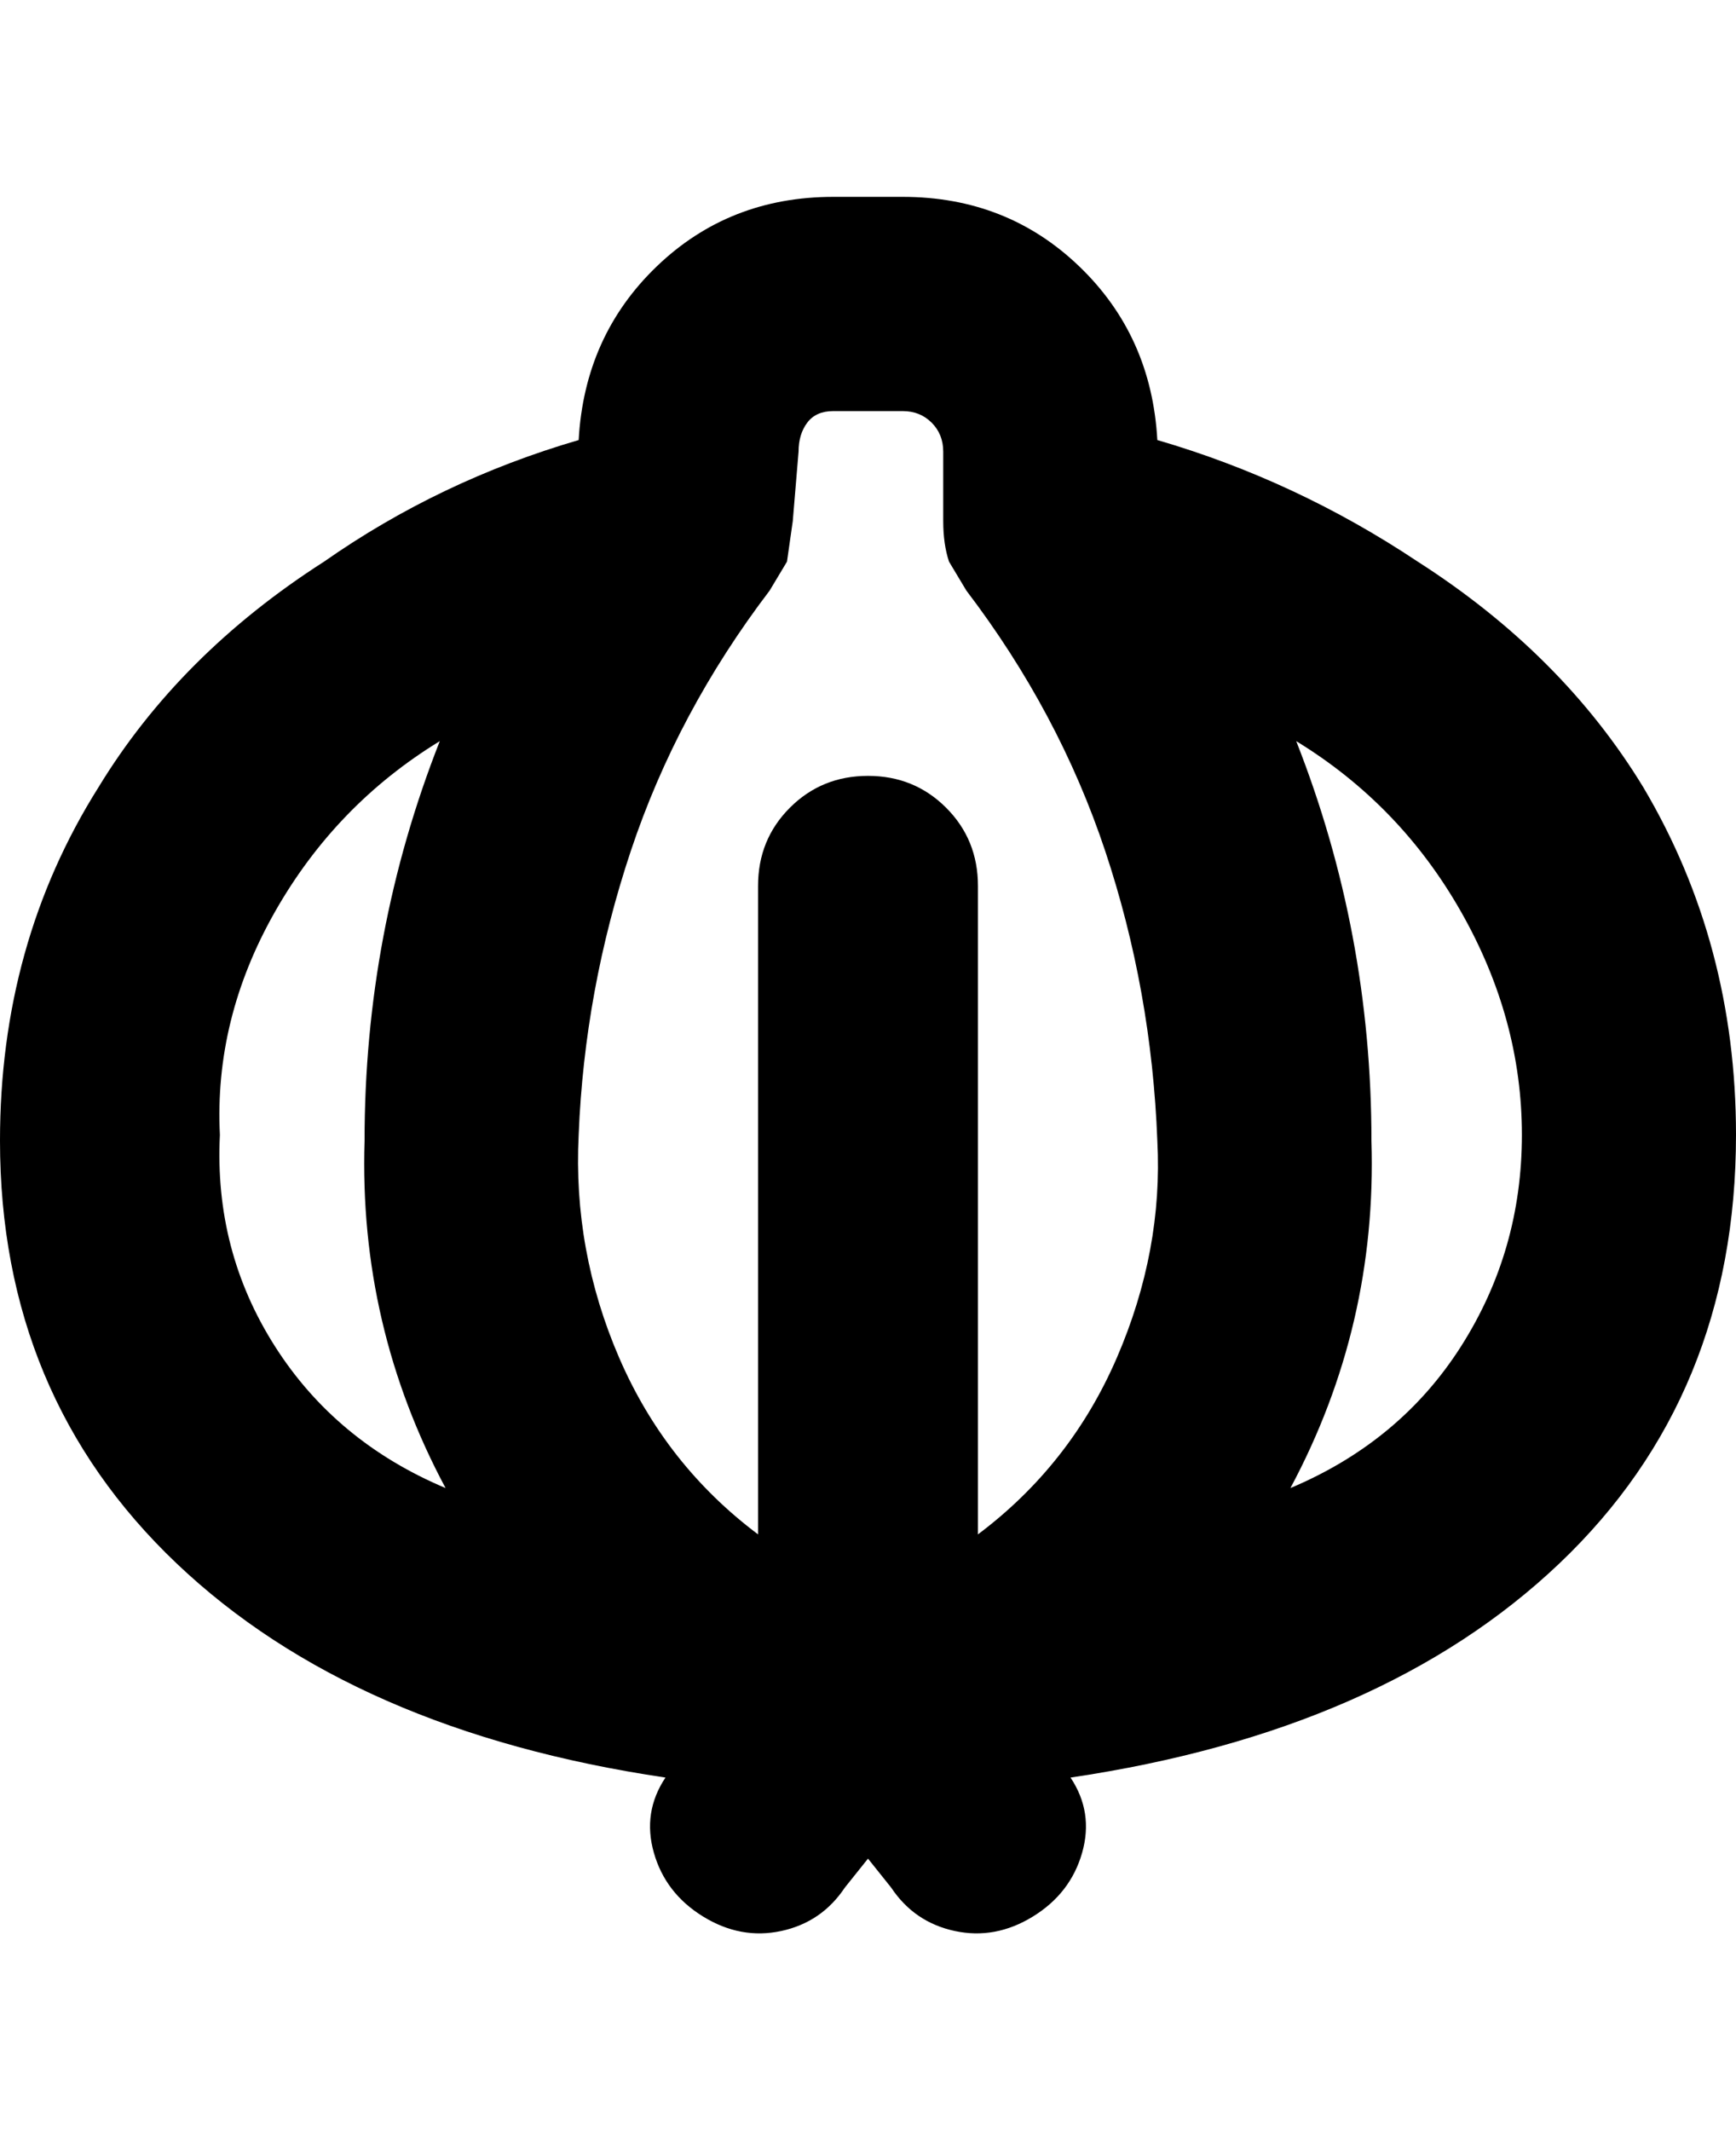 <svg viewBox="0 0 300 368" xmlns="http://www.w3.org/2000/svg"><path d="M300 196q0-33-16-60-14-23-39-39-21-14-45-21-1-18-13.5-30T156 34h-12q-18 0-30.5 12T100 76q-24 7-44 21-25 16-39 39-17 27-17 61 0 44 30.5 73t84.5 37q-4 6-2 13t8.5 11q6.5 4 13.5 2.5t11-7.5l4-5 4 5q4 6 11 7.5t13.5-2.5q6.5-4 8.5-11t-2-13q54-8 84.5-37t30.5-74zM138 78q0-3 1.5-5t4.5-2h12q3 0 5 2t2 5v12q0 4 1 7l3 5q16 21 24 45t9 50q1 19-7 37.5T169 265V153q0-8-5.5-13.5T150 134q-8 0-13.5 5.5T131 153v112q-16-12-24-30.5t-7-38.5q1-25 9-49t24-45l3-5 1-7 1-12zM38 196q-1-20 9.5-38.5T76 128q-13 33-13 69-1 32 14 60-19-8-29.5-24.5T38 196zm185 61q15-28 14-60 0-36-13-69 18 11 28.5 29.5T263 196q0 20-10.5 36.5T223 257z"/></svg>